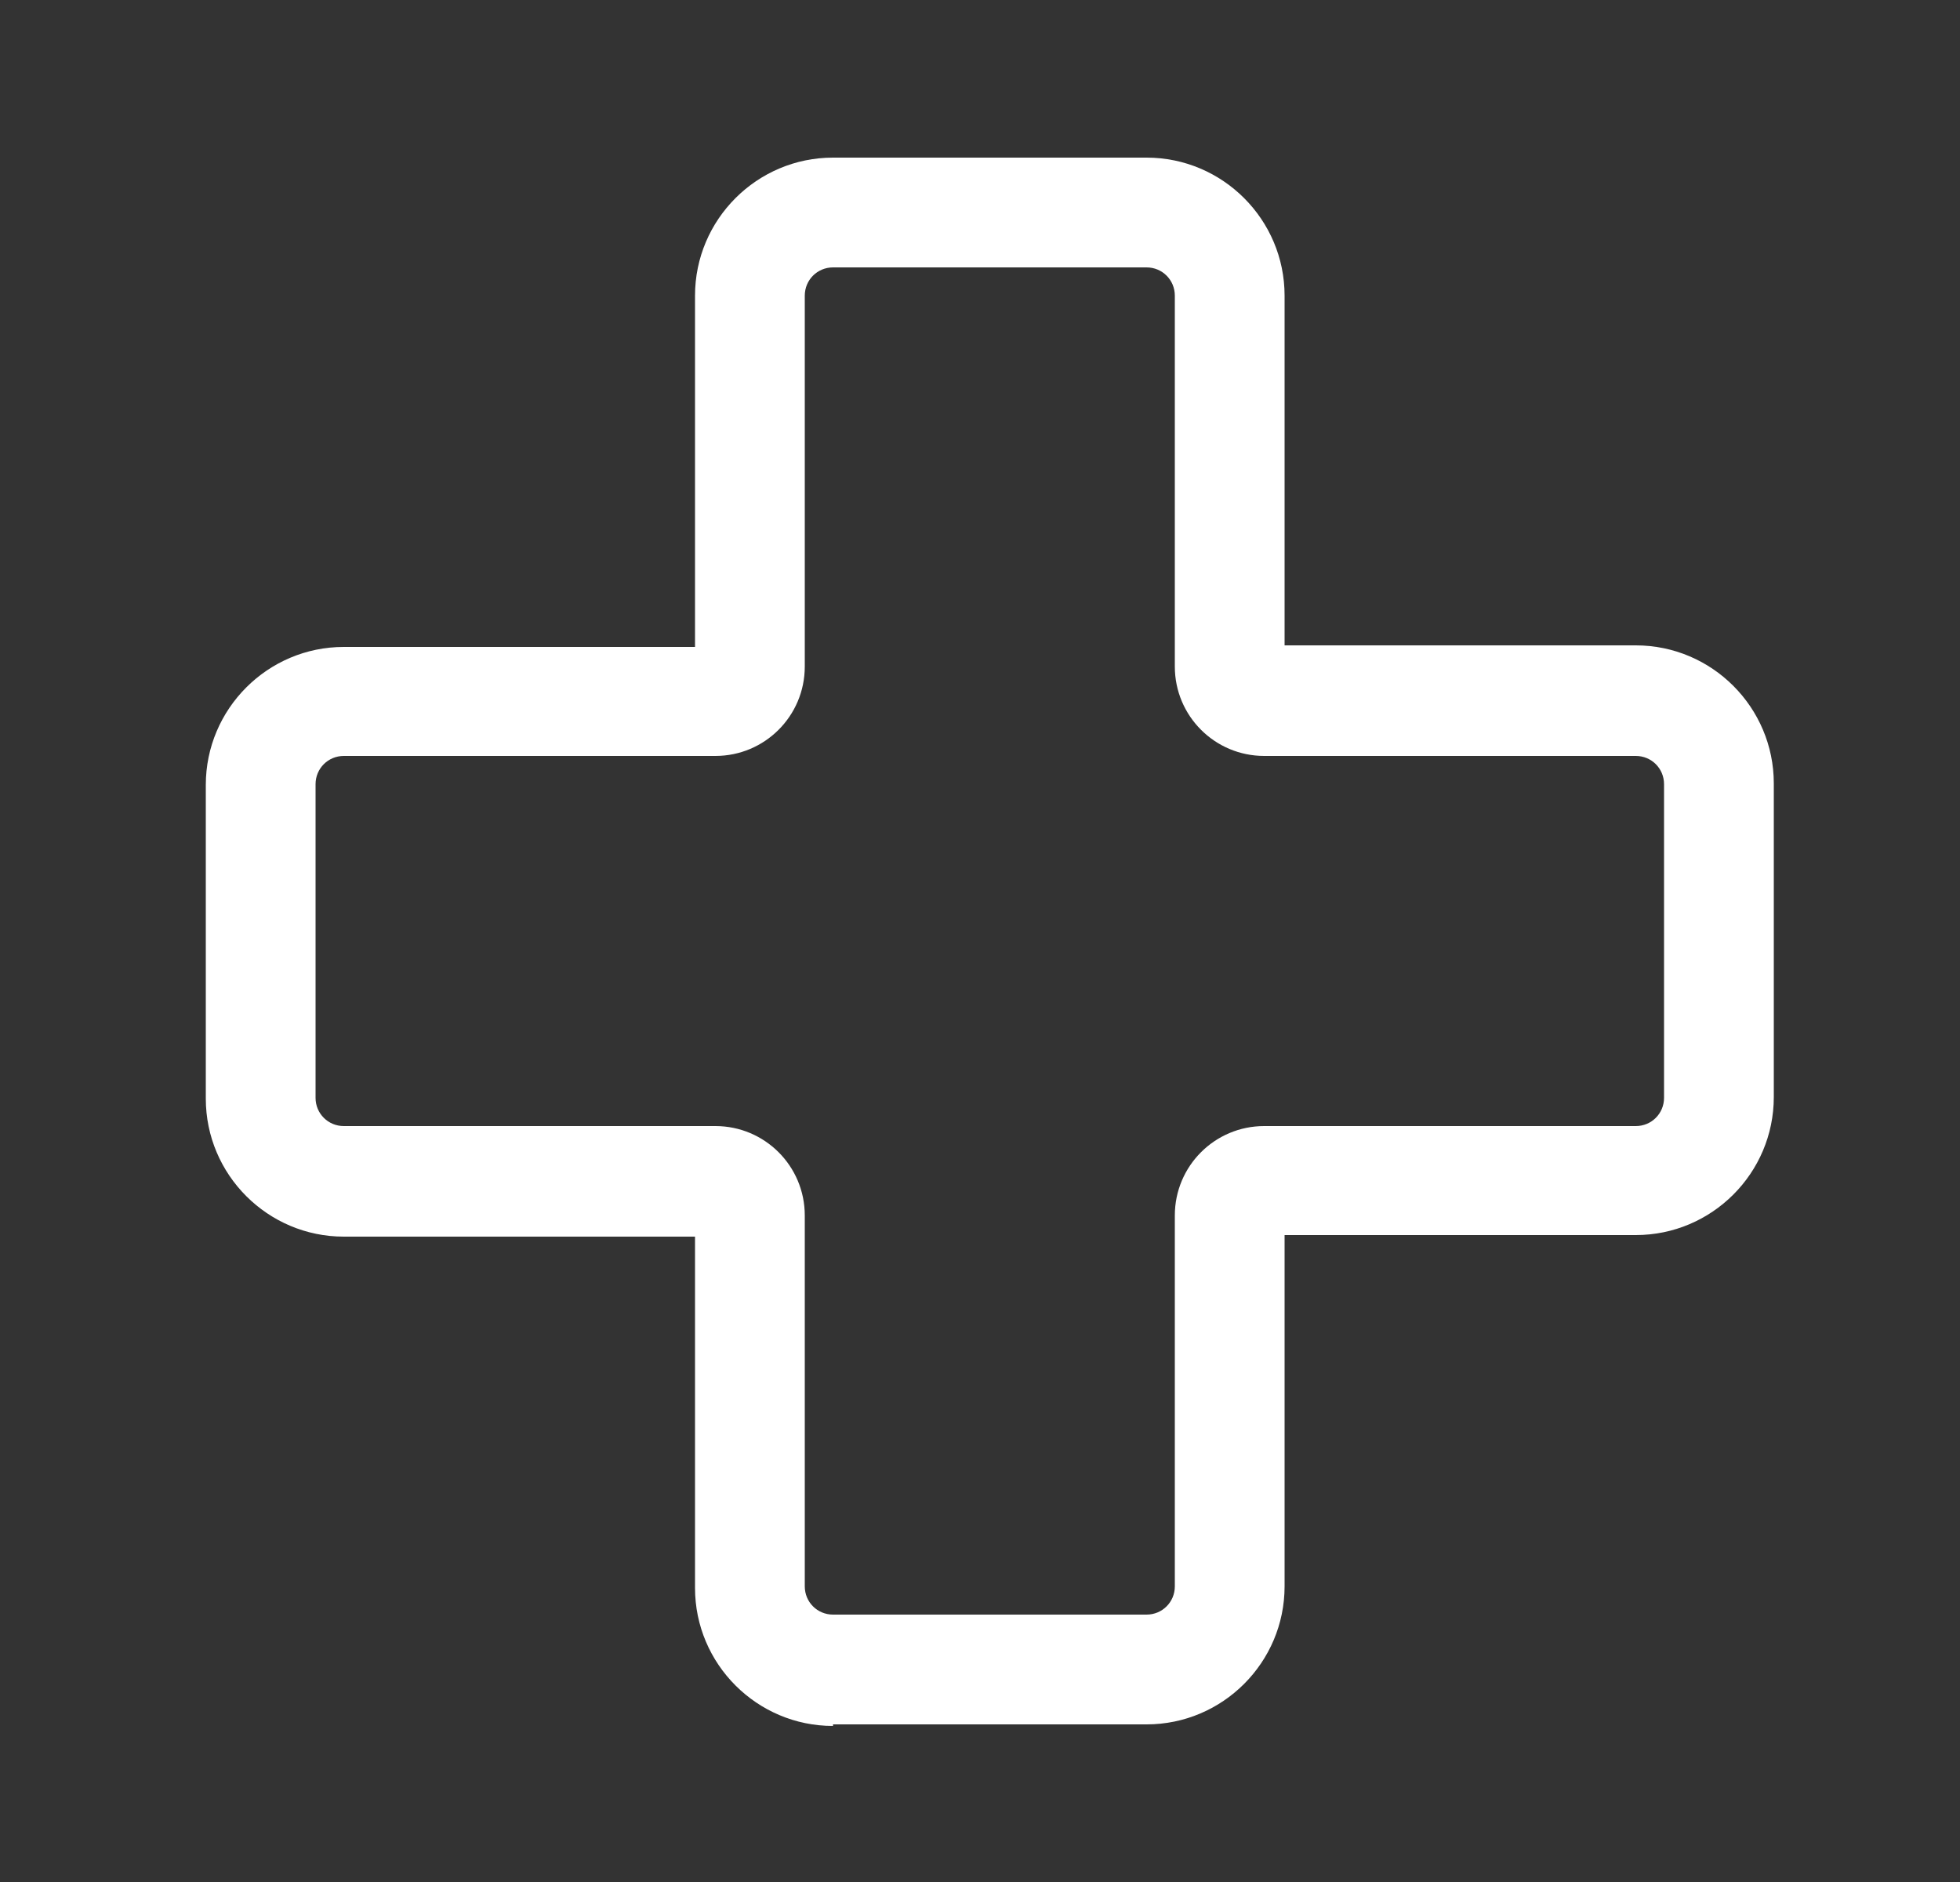 <svg width="25" height="24" viewBox="0 0 25 24" fill="none" xmlns="http://www.w3.org/2000/svg">
<rect x="0" y="0" width="25" height="24" fill="#333333" stroke="none"/>
<path d="M10.625 21.99H14.625C15.595 21.99 16.385 21.2 16.385 20.23V15.75H20.865C21.835 15.75 22.625 14.96 22.625 13.99V9.99C22.625 9.02 21.835 8.23 20.865 8.23H16.385V3.77C16.385 2.8 15.595 2.01 14.625 2.01H10.625C9.655 2.01 8.865 2.8 8.865 3.77V8.25H4.385C3.415 8.25 2.625 9.04 2.625 10.01V14.01C2.625 14.98 3.415 15.77 4.385 15.77H8.865V20.25C8.865 21.22 9.655 22.01 10.625 22.01V21.99ZM20.865 9.64C21.065 9.64 21.225 9.8 21.225 10V14C21.225 14.2 21.065 14.36 20.865 14.36H16.125C15.495 14.36 14.985 14.87 14.985 15.5V20.23C14.985 20.43 14.825 20.59 14.625 20.59H10.625C10.425 20.59 10.265 20.43 10.265 20.23V15.5C10.265 14.87 9.755 14.36 9.125 14.36H4.385C4.185 14.36 4.025 14.2 4.025 14V10C4.025 9.8 4.185 9.64 4.385 9.64H9.125C9.755 9.64 10.265 9.13 10.265 8.5V3.77C10.265 3.57 10.425 3.41 10.625 3.41H14.625C14.825 3.41 14.985 3.57 14.985 3.77V8.5C14.985 9.13 15.495 9.64 16.125 9.64H20.865Z" fill="white"/>
</svg>
